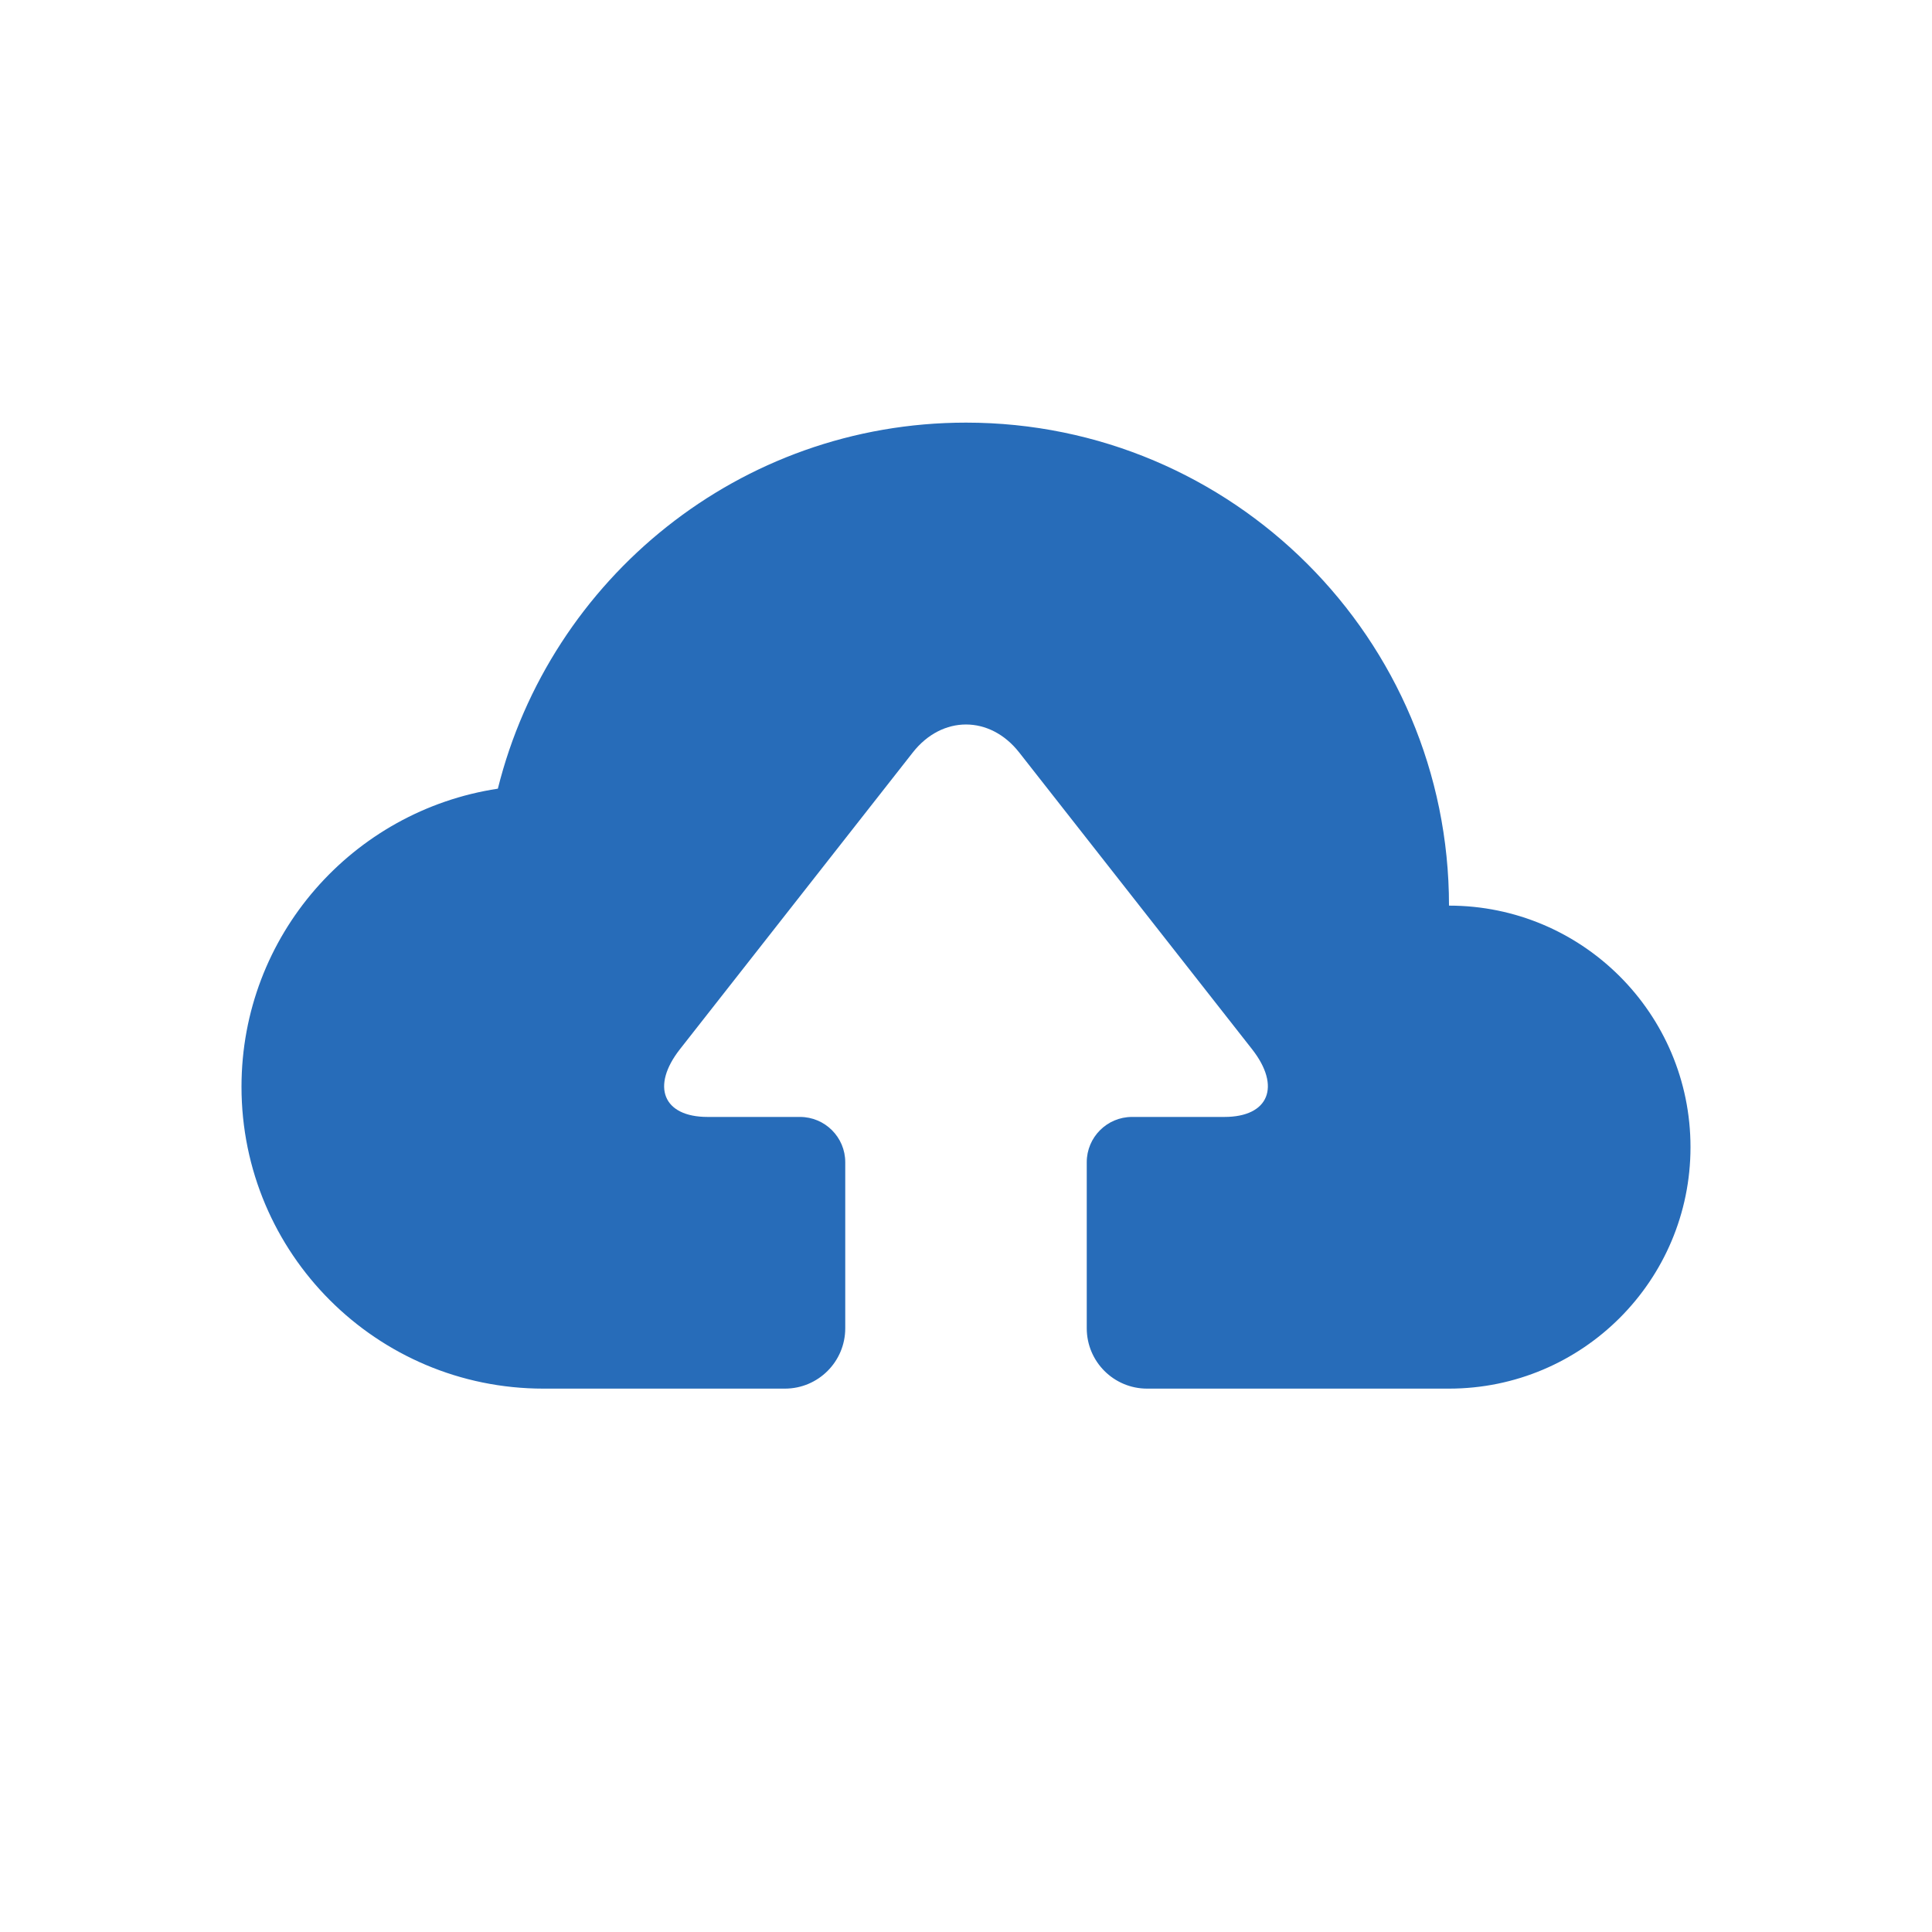 <?xml version="1.0" ?>
<svg enable-background="new 0 0 64 64" height="64px" version="1.1" viewBox="0 0 64 64" width="64px" xml:space="preserve" xmlns="http://www.w3.org/2000/svg" xmlns:xlink="http://www.w3.org/1999/xlink">
<g id="Layer_1">
	<g>
		<path d="M48,30c0-8.837-7.163-16-16-16c-7.498,0-13.773,5.165-15.508,12.126C11.687,26.854,8,30.991,8,36     c0,5.523,4.477,10,10,10h8c1.105,0,2-0.895,2-2v-5.5c0-0.828-0.672-1.5-1.5-1.5h-3.061c-1.471,0-1.883-1.01-0.914-2.245     l7.713-9.829c0.969-1.235,2.555-1.235,3.524,0l7.713,9.829C42.444,35.99,42.033,37,40.561,37H37.5c-0.828,0-1.5,0.672-1.5,1.5V44     c0,1.105,0.895,2,2,2h10c4.418,0,8-3.582,8-8S52.418,30,48,30z" fill="#276CB9"/>
	</g>
</g>
</svg>